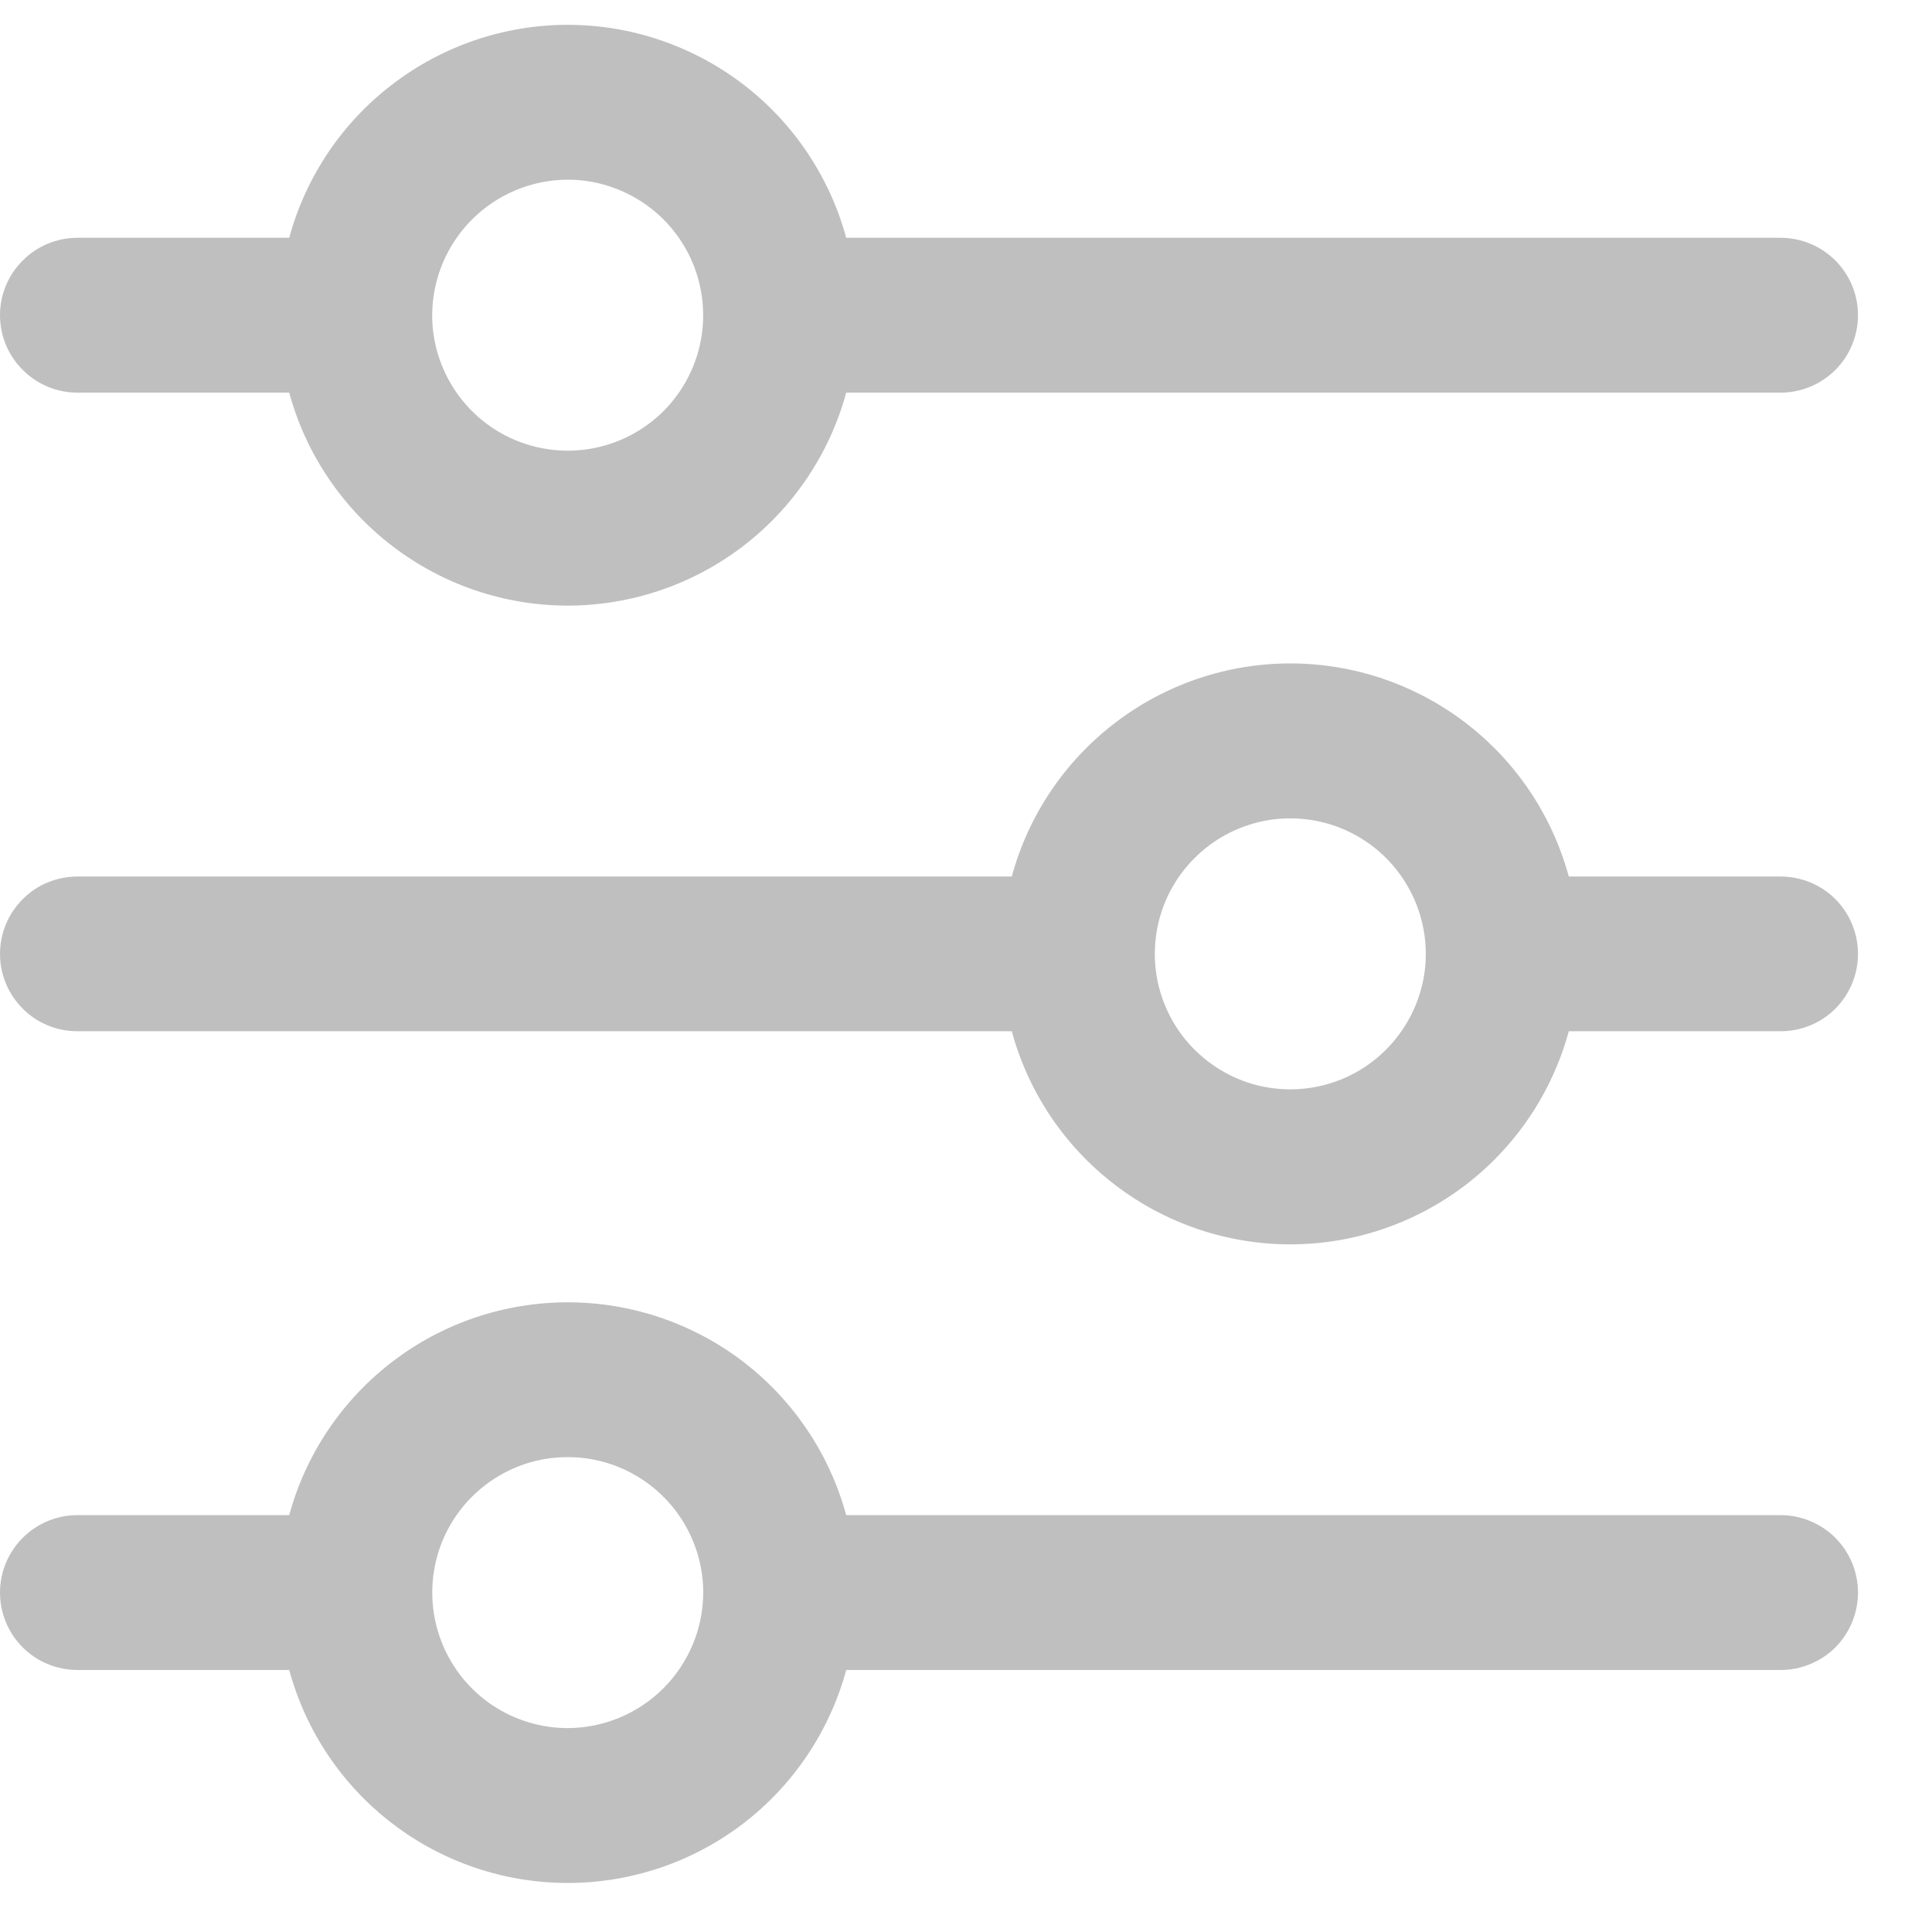 <svg width="13" height="13" viewBox="0 0 13 13" fill="none" xmlns="http://www.w3.org/2000/svg">
<path d="M0.521 2.642H1.946C2.058 3.053 2.302 3.416 2.641 3.675C2.979 3.934 3.394 4.075 3.82 4.075C4.246 4.075 4.661 3.934 5 3.675C5.338 3.416 5.582 3.053 5.694 2.642H11.981C12.119 2.642 12.252 2.587 12.35 2.489C12.447 2.392 12.502 2.259 12.502 2.121C12.502 1.983 12.447 1.85 12.35 1.753C12.252 1.655 12.119 1.6 11.981 1.6H5.694C5.582 1.189 5.338 0.825 5 0.567C4.661 0.308 4.246 0.167 3.82 0.167C3.394 0.167 2.979 0.308 2.641 0.567C2.302 0.825 2.058 1.189 1.946 1.6H0.521C0.383 1.6 0.25 1.655 0.153 1.753C0.055 1.85 0 1.983 0 2.121C0 2.259 0.055 2.392 0.153 2.489C0.25 2.587 0.383 2.642 0.521 2.642ZM3.82 1.209C4 1.209 4.176 1.263 4.326 1.363C4.476 1.463 4.593 1.606 4.662 1.772C4.731 1.939 4.749 2.122 4.714 2.299C4.679 2.476 4.592 2.638 4.465 2.766C4.337 2.893 4.175 2.98 3.998 3.015C3.821 3.05 3.638 3.032 3.471 2.963C3.304 2.894 3.162 2.777 3.062 2.627C2.962 2.478 2.908 2.301 2.908 2.121C2.909 1.879 3.005 1.648 3.176 1.477C3.347 1.306 3.578 1.21 3.82 1.209Z" fill="#BFBFBF"/>
<path d="M11.981 5.898H10.556C10.444 5.486 10.2 5.123 9.862 4.864C9.523 4.605 9.109 4.464 8.682 4.464C8.256 4.464 7.841 4.605 7.503 4.864C7.164 5.123 6.92 5.486 6.808 5.898H0.521C0.383 5.898 0.25 5.952 0.153 6.05C0.055 6.148 0 6.28 0 6.419C0 6.557 0.055 6.689 0.153 6.787C0.25 6.885 0.383 6.939 0.521 6.939H6.808C6.92 7.351 7.164 7.714 7.503 7.973C7.841 8.232 8.256 8.373 8.682 8.373C9.109 8.373 9.523 8.232 9.862 7.973C10.2 7.714 10.444 7.351 10.556 6.939H11.981C12.119 6.939 12.252 6.885 12.35 6.787C12.447 6.689 12.502 6.557 12.502 6.419C12.502 6.28 12.447 6.148 12.35 6.05C12.252 5.952 12.119 5.898 11.981 5.898ZM8.682 7.33C8.502 7.33 8.326 7.277 8.176 7.176C8.026 7.076 7.909 6.934 7.84 6.767C7.771 6.601 7.753 6.418 7.788 6.241C7.823 6.064 7.91 5.901 8.038 5.774C8.165 5.646 8.328 5.56 8.504 5.524C8.681 5.489 8.864 5.507 9.031 5.576C9.198 5.645 9.34 5.762 9.44 5.912C9.54 6.062 9.594 6.238 9.594 6.419C9.594 6.66 9.497 6.892 9.326 7.063C9.156 7.234 8.924 7.33 8.682 7.33Z" fill="#BFBFBF"/>
<path d="M11.981 10.195H5.694C5.582 9.784 5.338 9.421 5 9.162C4.661 8.903 4.246 8.763 3.82 8.763C3.394 8.763 2.979 8.903 2.641 9.162C2.302 9.421 2.058 9.784 1.946 10.195H0.521C0.383 10.195 0.25 10.25 0.153 10.348C0.055 10.445 0 10.578 0 10.716C0 10.854 0.055 10.987 0.153 11.085C0.25 11.182 0.383 11.237 0.521 11.237H1.946C2.058 11.649 2.302 12.012 2.641 12.271C2.979 12.53 3.394 12.67 3.82 12.67C4.246 12.67 4.661 12.53 5 12.271C5.338 12.012 5.582 11.649 5.694 11.237H11.981C12.119 11.237 12.252 11.182 12.35 11.085C12.447 10.987 12.502 10.854 12.502 10.716C12.502 10.578 12.447 10.445 12.35 10.348C12.252 10.25 12.119 10.195 11.981 10.195ZM3.82 11.628C3.64 11.628 3.463 11.574 3.313 11.474C3.164 11.374 3.047 11.232 2.978 11.065C2.909 10.898 2.891 10.715 2.926 10.538C2.961 10.361 3.048 10.199 3.175 10.072C3.303 9.944 3.465 9.857 3.642 9.822C3.819 9.787 4.002 9.805 4.169 9.874C4.335 9.943 4.478 10.06 4.578 10.21C4.678 10.36 4.732 10.536 4.732 10.716C4.731 10.958 4.635 11.189 4.464 11.36C4.293 11.531 4.062 11.627 3.82 11.628Z" fill="#BFBFBF"/>
</svg>
